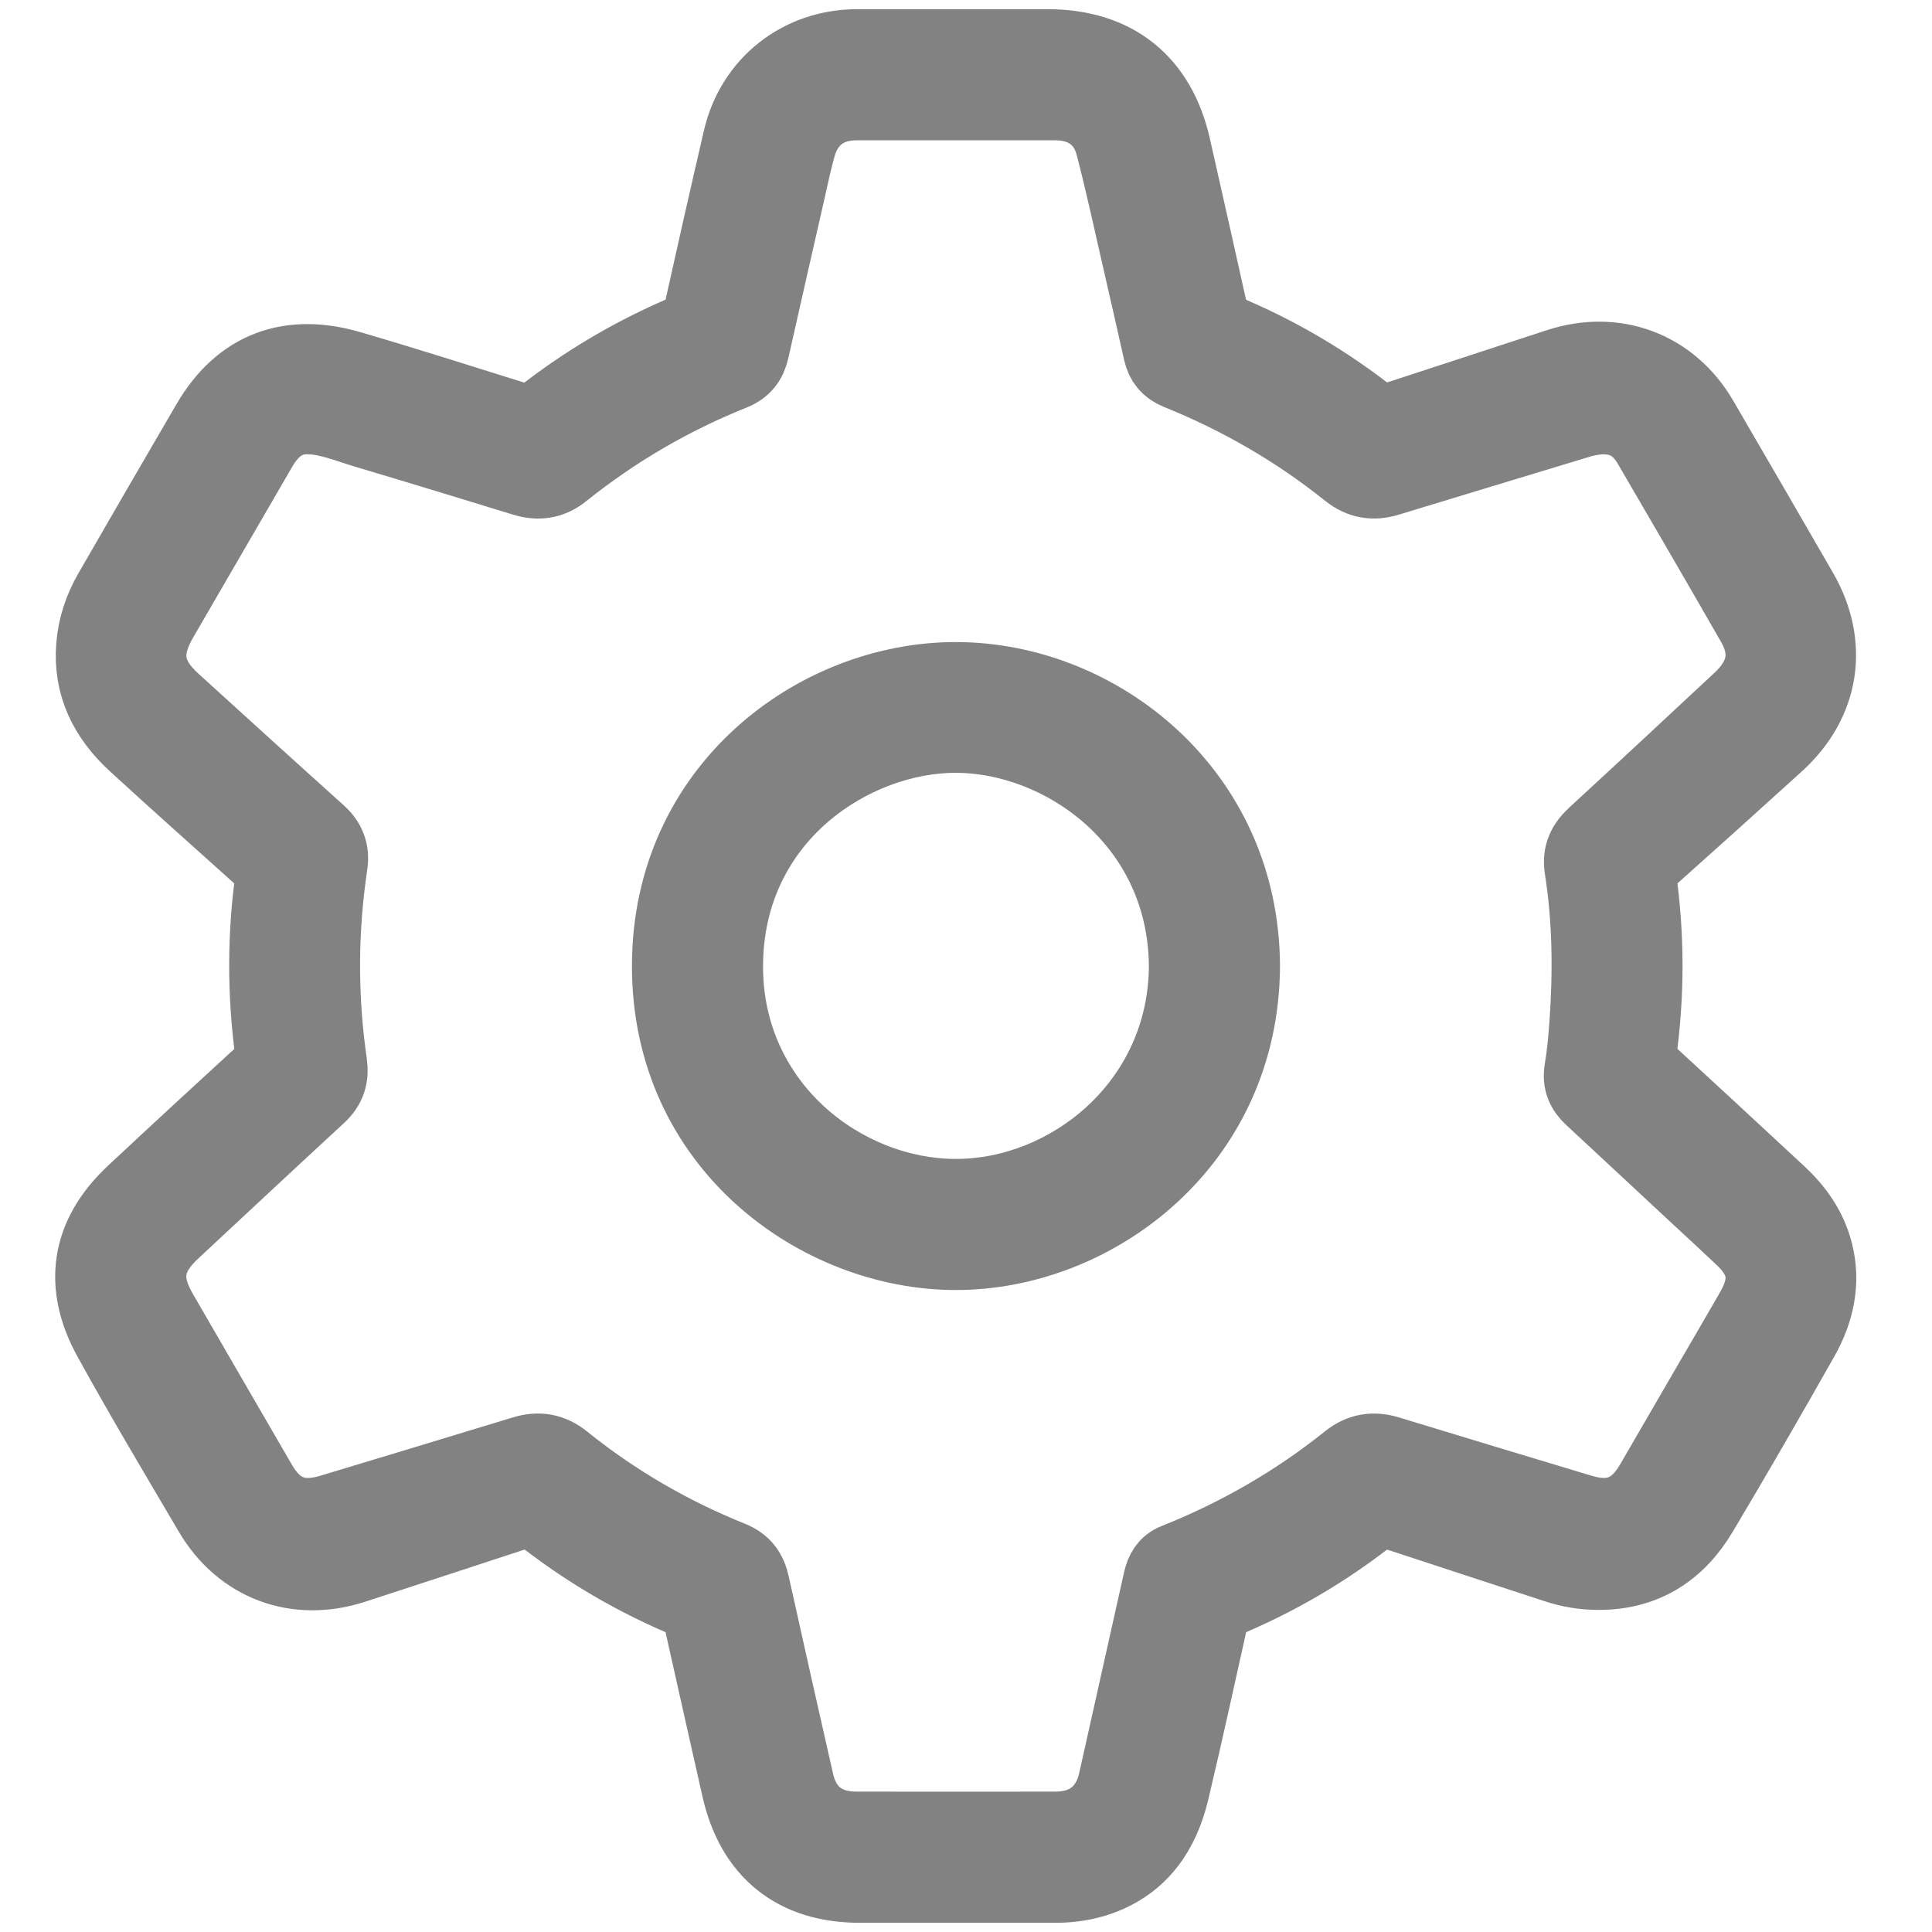 <svg width="21" height="21" viewBox="0 0 21 21" fill="none" xmlns="http://www.w3.org/2000/svg">
<g id="Group 59">
<g id="Vector">
<mask id="path-1-outside-1_435_1410" maskUnits="userSpaceOnUse" x="0" y="-0.5" width="21" height="22" fill="black">
<rect fill="white" y="-0.5" width="21" height="22"/>
<path d="M17.38 17.099C17.217 17.1 17.059 17.073 16.904 17.021C16.293 16.82 15.681 16.622 15.07 16.42C15.017 16.402 14.98 16.41 14.938 16.444C14.429 16.851 13.872 17.176 13.27 17.423C13.218 17.445 13.195 17.474 13.183 17.526C13.038 18.174 12.898 18.823 12.744 19.469C12.639 19.91 12.407 20.258 11.958 20.42C11.801 20.476 11.639 20.5 11.473 20.5C10.764 20.5 10.055 20.5 9.346 20.5C8.639 20.5 8.183 20.134 8.026 19.441C7.882 18.799 7.736 18.157 7.593 17.514C7.582 17.469 7.563 17.445 7.522 17.428C6.911 17.179 6.347 16.848 5.832 16.436C5.787 16.4 5.752 16.406 5.706 16.421C5.087 16.624 4.468 16.827 3.848 17.029C3.222 17.233 2.62 17.01 2.287 16.444C1.917 15.815 1.542 15.188 1.19 14.548C0.877 13.977 0.942 13.434 1.447 12.963C1.929 12.512 2.414 12.066 2.9 11.62C2.949 11.575 2.968 11.535 2.958 11.464C2.868 10.808 2.868 10.15 2.964 9.493C2.972 9.44 2.943 9.42 2.913 9.394C2.43 8.959 1.942 8.527 1.463 8.087C1.153 7.802 0.974 7.453 1.011 7.018C1.028 6.807 1.095 6.611 1.2 6.429C1.553 5.816 1.908 5.204 2.264 4.594C2.619 3.985 3.159 3.806 3.804 3.994C4.435 4.178 5.061 4.379 5.689 4.575C5.754 4.596 5.798 4.59 5.852 4.547C6.358 4.146 6.909 3.823 7.505 3.577C7.554 3.557 7.582 3.534 7.595 3.477C7.741 2.82 7.889 2.164 8.041 1.509C8.181 0.904 8.693 0.501 9.315 0.5C10.006 0.5 10.698 0.5 11.389 0.5C12.121 0.5 12.602 0.885 12.761 1.597C12.902 2.222 13.044 2.847 13.182 3.473C13.195 3.53 13.223 3.558 13.277 3.58C13.879 3.827 14.435 4.154 14.943 4.56C14.99 4.597 15.027 4.594 15.077 4.578C15.696 4.375 16.316 4.172 16.935 3.97C17.558 3.766 18.166 3.994 18.494 4.557C18.856 5.178 19.216 5.8 19.576 6.423C19.913 7.007 19.817 7.634 19.317 8.088C18.835 8.526 18.351 8.961 17.866 9.394C17.823 9.432 17.811 9.468 17.819 9.522C17.912 10.173 17.911 10.824 17.819 11.476C17.811 11.534 17.828 11.571 17.87 11.61C18.36 12.061 18.848 12.512 19.335 12.965C19.528 13.143 19.675 13.351 19.741 13.608C19.827 13.944 19.753 14.259 19.588 14.551C19.228 15.187 18.863 15.82 18.489 16.447C18.242 16.862 17.878 17.099 17.38 17.099V17.099ZM3.37 4.539C3.148 4.525 2.97 4.633 2.833 4.868C2.472 5.49 2.112 6.111 1.751 6.733C1.55 7.081 1.589 7.345 1.884 7.615C2.411 8.094 2.937 8.573 3.466 9.048C3.574 9.145 3.617 9.255 3.596 9.395C3.588 9.446 3.582 9.498 3.575 9.549C3.488 10.219 3.494 10.888 3.59 11.556C3.611 11.703 3.577 11.812 3.469 11.912C2.938 12.402 2.409 12.896 1.88 13.389C1.588 13.662 1.55 13.92 1.75 14.264C2.108 14.884 2.468 15.503 2.827 16.122C3.007 16.432 3.25 16.529 3.596 16.424C4.295 16.213 4.994 16.002 5.692 15.789C5.855 15.739 5.997 15.764 6.13 15.871C6.683 16.316 7.29 16.669 7.947 16.933C8.09 16.991 8.152 17.083 8.183 17.223C8.342 17.939 8.502 18.654 8.665 19.369C8.74 19.698 8.966 19.874 9.307 19.874C10.03 19.875 10.753 19.875 11.476 19.874C11.816 19.874 12.048 19.687 12.121 19.359C12.283 18.632 12.446 17.905 12.608 17.179C12.63 17.082 12.672 16.999 12.772 16.96C13.452 16.689 14.081 16.328 14.653 15.869C14.787 15.763 14.928 15.74 15.091 15.79C15.789 16.003 16.488 16.214 17.186 16.424C17.531 16.529 17.774 16.431 17.955 16.12C18.152 15.78 18.349 15.441 18.546 15.101C18.713 14.814 18.881 14.528 19.046 14.24C19.221 13.934 19.189 13.702 18.937 13.462C18.773 13.306 18.607 13.154 18.442 13.001C18.061 12.646 17.68 12.291 17.298 11.937C17.206 11.852 17.164 11.758 17.186 11.628C17.214 11.463 17.229 11.296 17.241 11.129C17.281 10.564 17.276 10.001 17.188 9.441C17.163 9.28 17.218 9.174 17.331 9.069C17.859 8.584 18.384 8.094 18.909 7.605C19.176 7.356 19.229 7.083 19.055 6.78C18.683 6.131 18.307 5.485 17.93 4.839C17.843 4.689 17.719 4.578 17.541 4.548C17.404 4.524 17.271 4.548 17.139 4.589C16.455 4.797 15.77 5.003 15.086 5.212C14.928 5.26 14.787 5.237 14.656 5.133C14.091 4.68 13.47 4.322 12.799 4.051C12.691 4.007 12.634 3.935 12.609 3.825C12.534 3.49 12.458 3.155 12.381 2.821C12.286 2.407 12.197 1.992 12.09 1.582C12.011 1.282 11.782 1.126 11.472 1.125C10.752 1.125 10.031 1.125 9.311 1.125C8.997 1.125 8.774 1.287 8.687 1.588C8.638 1.76 8.603 1.936 8.563 2.11C8.434 2.676 8.305 3.241 8.178 3.807C8.15 3.929 8.089 4.009 7.968 4.058C7.299 4.326 6.682 4.686 6.12 5.137C5.992 5.239 5.852 5.26 5.696 5.212C5.125 5.037 4.554 4.862 3.982 4.692C3.781 4.632 3.585 4.548 3.371 4.538L3.37 4.539Z"/>
</mask>
<path d="M17.38 17.099C17.217 17.1 17.059 17.073 16.904 17.021C16.293 16.82 15.681 16.622 15.07 16.42C15.017 16.402 14.98 16.41 14.938 16.444C14.429 16.851 13.872 17.176 13.27 17.423C13.218 17.445 13.195 17.474 13.183 17.526C13.038 18.174 12.898 18.823 12.744 19.469C12.639 19.91 12.407 20.258 11.958 20.42C11.801 20.476 11.639 20.5 11.473 20.5C10.764 20.5 10.055 20.5 9.346 20.5C8.639 20.5 8.183 20.134 8.026 19.441C7.882 18.799 7.736 18.157 7.593 17.514C7.582 17.469 7.563 17.445 7.522 17.428C6.911 17.179 6.347 16.848 5.832 16.436C5.787 16.4 5.752 16.406 5.706 16.421C5.087 16.624 4.468 16.827 3.848 17.029C3.222 17.233 2.62 17.01 2.287 16.444C1.917 15.815 1.542 15.188 1.19 14.548C0.877 13.977 0.942 13.434 1.447 12.963C1.929 12.512 2.414 12.066 2.9 11.62C2.949 11.575 2.968 11.535 2.958 11.464C2.868 10.808 2.868 10.15 2.964 9.493C2.972 9.44 2.943 9.42 2.913 9.394C2.43 8.959 1.942 8.527 1.463 8.087C1.153 7.802 0.974 7.453 1.011 7.018C1.028 6.807 1.095 6.611 1.2 6.429C1.553 5.816 1.908 5.204 2.264 4.594C2.619 3.985 3.159 3.806 3.804 3.994C4.435 4.178 5.061 4.379 5.689 4.575C5.754 4.596 5.798 4.59 5.852 4.547C6.358 4.146 6.909 3.823 7.505 3.577C7.554 3.557 7.582 3.534 7.595 3.477C7.741 2.82 7.889 2.164 8.041 1.509C8.181 0.904 8.693 0.501 9.315 0.5C10.006 0.5 10.698 0.5 11.389 0.5C12.121 0.5 12.602 0.885 12.761 1.597C12.902 2.222 13.044 2.847 13.182 3.473C13.195 3.53 13.223 3.558 13.277 3.58C13.879 3.827 14.435 4.154 14.943 4.56C14.99 4.597 15.027 4.594 15.077 4.578C15.696 4.375 16.316 4.172 16.935 3.97C17.558 3.766 18.166 3.994 18.494 4.557C18.856 5.178 19.216 5.8 19.576 6.423C19.913 7.007 19.817 7.634 19.317 8.088C18.835 8.526 18.351 8.961 17.866 9.394C17.823 9.432 17.811 9.468 17.819 9.522C17.912 10.173 17.911 10.824 17.819 11.476C17.811 11.534 17.828 11.571 17.87 11.61C18.36 12.061 18.848 12.512 19.335 12.965C19.528 13.143 19.675 13.351 19.741 13.608C19.827 13.944 19.753 14.259 19.588 14.551C19.228 15.187 18.863 15.82 18.489 16.447C18.242 16.862 17.878 17.099 17.38 17.099V17.099ZM3.37 4.539C3.148 4.525 2.97 4.633 2.833 4.868C2.472 5.49 2.112 6.111 1.751 6.733C1.55 7.081 1.589 7.345 1.884 7.615C2.411 8.094 2.937 8.573 3.466 9.048C3.574 9.145 3.617 9.255 3.596 9.395C3.588 9.446 3.582 9.498 3.575 9.549C3.488 10.219 3.494 10.888 3.59 11.556C3.611 11.703 3.577 11.812 3.469 11.912C2.938 12.402 2.409 12.896 1.88 13.389C1.588 13.662 1.55 13.92 1.75 14.264C2.108 14.884 2.468 15.503 2.827 16.122C3.007 16.432 3.25 16.529 3.596 16.424C4.295 16.213 4.994 16.002 5.692 15.789C5.855 15.739 5.997 15.764 6.13 15.871C6.683 16.316 7.29 16.669 7.947 16.933C8.09 16.991 8.152 17.083 8.183 17.223C8.342 17.939 8.502 18.654 8.665 19.369C8.74 19.698 8.966 19.874 9.307 19.874C10.03 19.875 10.753 19.875 11.476 19.874C11.816 19.874 12.048 19.687 12.121 19.359C12.283 18.632 12.446 17.905 12.608 17.179C12.63 17.082 12.672 16.999 12.772 16.96C13.452 16.689 14.081 16.328 14.653 15.869C14.787 15.763 14.928 15.74 15.091 15.79C15.789 16.003 16.488 16.214 17.186 16.424C17.531 16.529 17.774 16.431 17.955 16.12C18.152 15.78 18.349 15.441 18.546 15.101C18.713 14.814 18.881 14.528 19.046 14.24C19.221 13.934 19.189 13.702 18.937 13.462C18.773 13.306 18.607 13.154 18.442 13.001C18.061 12.646 17.68 12.291 17.298 11.937C17.206 11.852 17.164 11.758 17.186 11.628C17.214 11.463 17.229 11.296 17.241 11.129C17.281 10.564 17.276 10.001 17.188 9.441C17.163 9.28 17.218 9.174 17.331 9.069C17.859 8.584 18.384 8.094 18.909 7.605C19.176 7.356 19.229 7.083 19.055 6.78C18.683 6.131 18.307 5.485 17.93 4.839C17.843 4.689 17.719 4.578 17.541 4.548C17.404 4.524 17.271 4.548 17.139 4.589C16.455 4.797 15.77 5.003 15.086 5.212C14.928 5.26 14.787 5.237 14.656 5.133C14.091 4.68 13.47 4.322 12.799 4.051C12.691 4.007 12.634 3.935 12.609 3.825C12.534 3.49 12.458 3.155 12.381 2.821C12.286 2.407 12.197 1.992 12.09 1.582C12.011 1.282 11.782 1.126 11.472 1.125C10.752 1.125 10.031 1.125 9.311 1.125C8.997 1.125 8.774 1.287 8.687 1.588C8.638 1.76 8.603 1.936 8.563 2.11C8.434 2.676 8.305 3.241 8.178 3.807C8.15 3.929 8.089 4.009 7.968 4.058C7.299 4.326 6.682 4.686 6.12 5.137C5.992 5.239 5.852 5.26 5.696 5.212C5.125 5.037 4.554 4.862 3.982 4.692C3.781 4.632 3.585 4.548 3.371 4.538L3.37 4.539Z" fill="#828282"/>
<path d="M17.38 17.099C17.217 17.1 17.059 17.073 16.904 17.021C16.293 16.82 15.681 16.622 15.07 16.42C15.017 16.402 14.98 16.41 14.938 16.444C14.429 16.851 13.872 17.176 13.27 17.423C13.218 17.445 13.195 17.474 13.183 17.526C13.038 18.174 12.898 18.823 12.744 19.469C12.639 19.91 12.407 20.258 11.958 20.42C11.801 20.476 11.639 20.5 11.473 20.5C10.764 20.5 10.055 20.5 9.346 20.5C8.639 20.5 8.183 20.134 8.026 19.441C7.882 18.799 7.736 18.157 7.593 17.514C7.582 17.469 7.563 17.445 7.522 17.428C6.911 17.179 6.347 16.848 5.832 16.436C5.787 16.4 5.752 16.406 5.706 16.421C5.087 16.624 4.468 16.827 3.848 17.029C3.222 17.233 2.62 17.01 2.287 16.444C1.917 15.815 1.542 15.188 1.19 14.548C0.877 13.977 0.942 13.434 1.447 12.963C1.929 12.512 2.414 12.066 2.9 11.62C2.949 11.575 2.968 11.535 2.958 11.464C2.868 10.808 2.868 10.15 2.964 9.493C2.972 9.44 2.943 9.42 2.913 9.394C2.43 8.959 1.942 8.527 1.463 8.087C1.153 7.802 0.974 7.453 1.011 7.018C1.028 6.807 1.095 6.611 1.2 6.429C1.553 5.816 1.908 5.204 2.264 4.594C2.619 3.985 3.159 3.806 3.804 3.994C4.435 4.178 5.061 4.379 5.689 4.575C5.754 4.596 5.798 4.59 5.852 4.547C6.358 4.146 6.909 3.823 7.505 3.577C7.554 3.557 7.582 3.534 7.595 3.477C7.741 2.82 7.889 2.164 8.041 1.509C8.181 0.904 8.693 0.501 9.315 0.5C10.006 0.5 10.698 0.5 11.389 0.5C12.121 0.5 12.602 0.885 12.761 1.597C12.902 2.222 13.044 2.847 13.182 3.473C13.195 3.53 13.223 3.558 13.277 3.58C13.879 3.827 14.435 4.154 14.943 4.56C14.99 4.597 15.027 4.594 15.077 4.578C15.696 4.375 16.316 4.172 16.935 3.97C17.558 3.766 18.166 3.994 18.494 4.557C18.856 5.178 19.216 5.8 19.576 6.423C19.913 7.007 19.817 7.634 19.317 8.088C18.835 8.526 18.351 8.961 17.866 9.394C17.823 9.432 17.811 9.468 17.819 9.522C17.912 10.173 17.911 10.824 17.819 11.476C17.811 11.534 17.828 11.571 17.87 11.61C18.36 12.061 18.848 12.512 19.335 12.965C19.528 13.143 19.675 13.351 19.741 13.608C19.827 13.944 19.753 14.259 19.588 14.551C19.228 15.187 18.863 15.82 18.489 16.447C18.242 16.862 17.878 17.099 17.38 17.099V17.099ZM3.37 4.539C3.148 4.525 2.97 4.633 2.833 4.868C2.472 5.49 2.112 6.111 1.751 6.733C1.55 7.081 1.589 7.345 1.884 7.615C2.411 8.094 2.937 8.573 3.466 9.048C3.574 9.145 3.617 9.255 3.596 9.395C3.588 9.446 3.582 9.498 3.575 9.549C3.488 10.219 3.494 10.888 3.59 11.556C3.611 11.703 3.577 11.812 3.469 11.912C2.938 12.402 2.409 12.896 1.88 13.389C1.588 13.662 1.55 13.92 1.75 14.264C2.108 14.884 2.468 15.503 2.827 16.122C3.007 16.432 3.25 16.529 3.596 16.424C4.295 16.213 4.994 16.002 5.692 15.789C5.855 15.739 5.997 15.764 6.13 15.871C6.683 16.316 7.29 16.669 7.947 16.933C8.09 16.991 8.152 17.083 8.183 17.223C8.342 17.939 8.502 18.654 8.665 19.369C8.74 19.698 8.966 19.874 9.307 19.874C10.03 19.875 10.753 19.875 11.476 19.874C11.816 19.874 12.048 19.687 12.121 19.359C12.283 18.632 12.446 17.905 12.608 17.179C12.63 17.082 12.672 16.999 12.772 16.96C13.452 16.689 14.081 16.328 14.653 15.869C14.787 15.763 14.928 15.74 15.091 15.79C15.789 16.003 16.488 16.214 17.186 16.424C17.531 16.529 17.774 16.431 17.955 16.12C18.152 15.78 18.349 15.441 18.546 15.101C18.713 14.814 18.881 14.528 19.046 14.24C19.221 13.934 19.189 13.702 18.937 13.462C18.773 13.306 18.607 13.154 18.442 13.001C18.061 12.646 17.68 12.291 17.298 11.937C17.206 11.852 17.164 11.758 17.186 11.628C17.214 11.463 17.229 11.296 17.241 11.129C17.281 10.564 17.276 10.001 17.188 9.441C17.163 9.28 17.218 9.174 17.331 9.069C17.859 8.584 18.384 8.094 18.909 7.605C19.176 7.356 19.229 7.083 19.055 6.78C18.683 6.131 18.307 5.485 17.93 4.839C17.843 4.689 17.719 4.578 17.541 4.548C17.404 4.524 17.271 4.548 17.139 4.589C16.455 4.797 15.77 5.003 15.086 5.212C14.928 5.26 14.787 5.237 14.656 5.133C14.091 4.68 13.47 4.322 12.799 4.051C12.691 4.007 12.634 3.935 12.609 3.825C12.534 3.49 12.458 3.155 12.381 2.821C12.286 2.407 12.197 1.992 12.09 1.582C12.011 1.282 11.782 1.126 11.472 1.125C10.752 1.125 10.031 1.125 9.311 1.125C8.997 1.125 8.774 1.287 8.687 1.588C8.638 1.76 8.603 1.936 8.563 2.11C8.434 2.676 8.305 3.241 8.178 3.807C8.15 3.929 8.089 4.009 7.968 4.058C7.299 4.326 6.682 4.686 6.12 5.137C5.992 5.239 5.852 5.26 5.696 5.212C5.125 5.037 4.554 4.862 3.982 4.692C3.781 4.632 3.585 4.548 3.371 4.538L3.37 4.539Z" stroke="#828282" stroke-width="0.8" stroke-linejoin="round" mask="url(#path-1-outside-1_435_1410)"/>
</g>
<path id="Vector_2" d="M7.069 10.496C7.065 12.569 8.793 13.822 10.39 13.822H10.391C12.008 13.822 13.701 12.543 13.713 10.505L13.713 10.503C13.706 8.49 12.043 7.179 10.389 7.179C8.776 7.178 7.072 8.442 7.069 10.496ZM7.069 10.496L7.269 10.496L7.069 10.496ZM8.094 10.497C8.099 8.999 9.378 8.198 10.392 8.2L10.392 8.2C11.442 8.203 12.677 9.046 12.688 10.503C12.679 11.879 11.518 12.799 10.387 12.797C9.271 12.796 8.089 11.898 8.094 10.497Z" fill="#828282" stroke="#828282" stroke-width="0.4" stroke-linejoin="round"/>
</g>
</svg>
